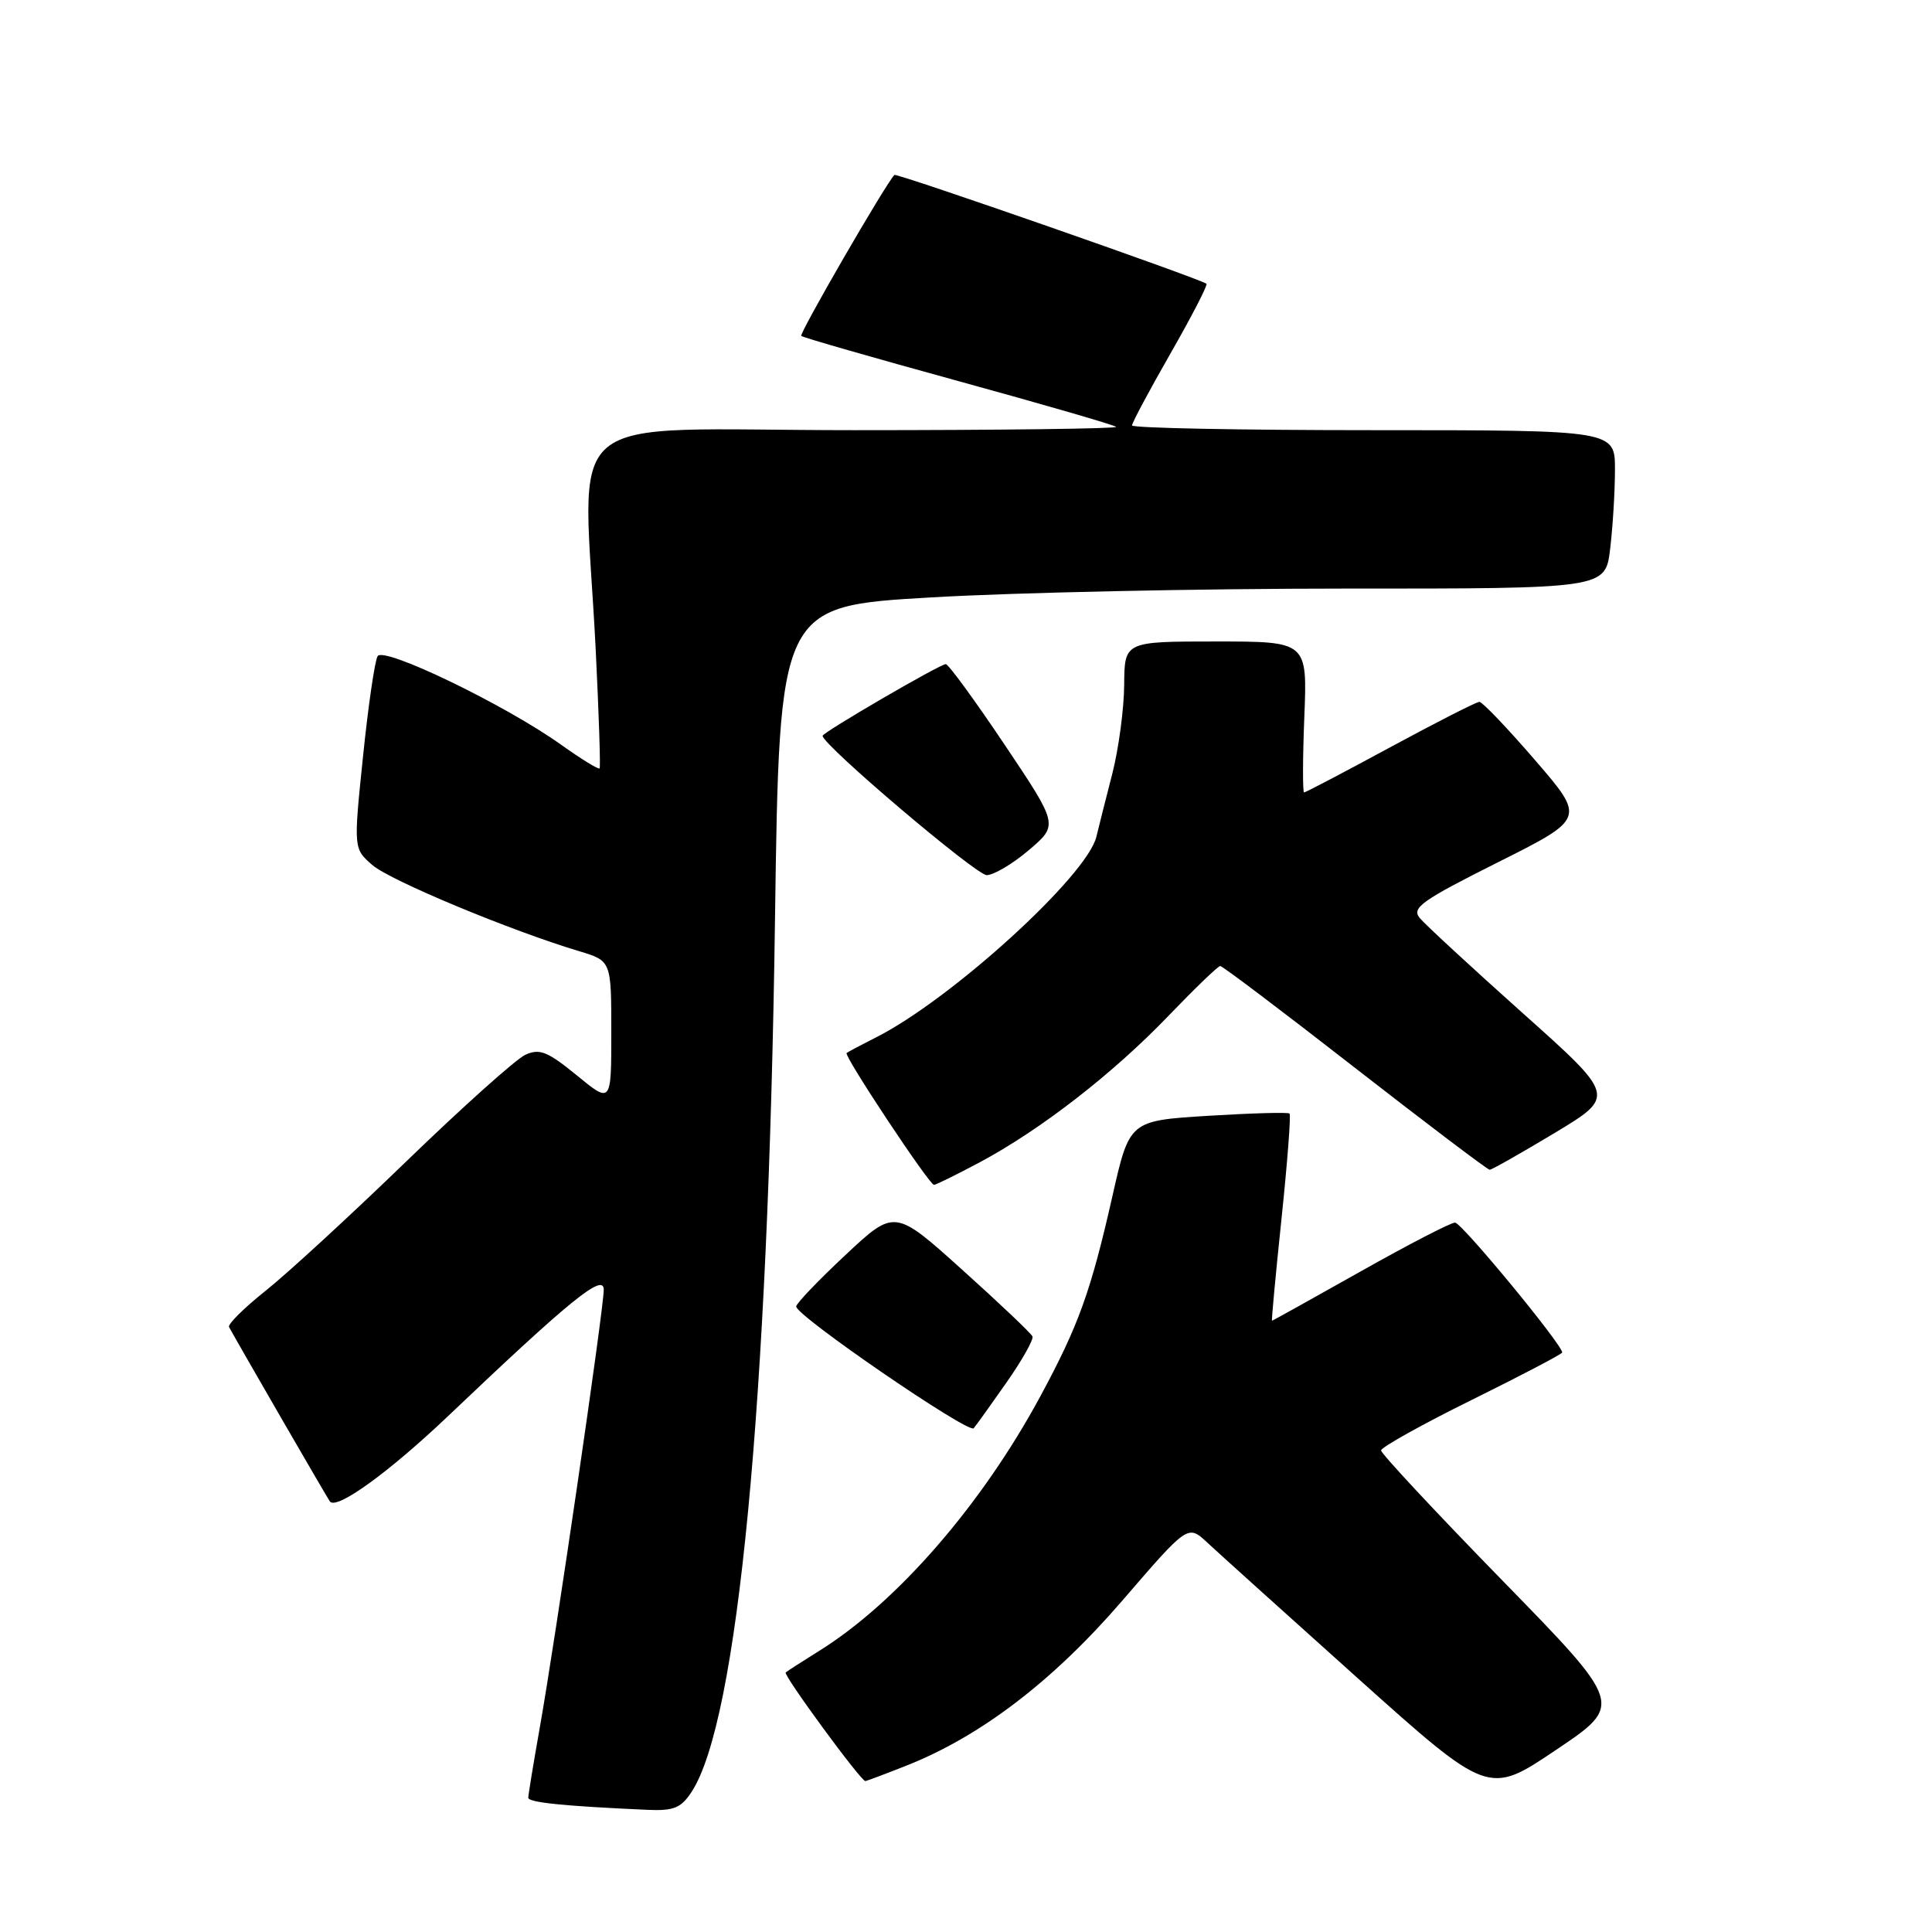 <?xml version="1.0" encoding="UTF-8" standalone="no"?>
<!DOCTYPE svg PUBLIC "-//W3C//DTD SVG 1.1//EN" "http://www.w3.org/Graphics/SVG/1.1/DTD/svg11.dtd" >
<svg xmlns="http://www.w3.org/2000/svg" xmlns:xlink="http://www.w3.org/1999/xlink" version="1.1" viewBox="0 0 256 256">
 <g >
 <path fill="currentColor"
d=" M 91.63 237.45 C 97.77 228.07 101.80 185.98 102.69 121.91 C 103.27 80.32 103.27 80.32 123.38 79.16 C 134.45 78.51 159.07 77.99 178.11 77.99 C 212.72 78.00 212.72 78.00 213.35 72.75 C 213.70 69.86 213.99 65.14 213.99 62.25 C 214.00 57.00 214.00 57.00 182.00 57.00 C 164.40 57.00 150.00 56.72 150.00 56.37 C 150.00 56.02 152.30 51.72 155.11 46.81 C 157.92 41.90 160.06 37.76 159.86 37.60 C 158.98 36.91 118.78 22.89 118.51 23.18 C 117.25 24.53 105.87 44.21 106.17 44.51 C 106.38 44.72 115.76 47.41 127.00 50.50 C 138.24 53.59 147.64 56.31 147.89 56.56 C 148.13 56.80 132.51 57.00 113.17 57.00 C 73.13 57.00 77.29 53.48 78.93 86.00 C 79.35 94.53 79.59 101.64 79.45 101.82 C 79.31 101.99 77.01 100.58 74.35 98.68 C 66.95 93.40 50.85 85.63 50.04 86.94 C 49.66 87.55 48.79 93.54 48.10 100.25 C 46.84 112.46 46.84 112.46 49.36 114.64 C 51.77 116.70 67.64 123.31 76.75 126.04 C 81.00 127.32 81.00 127.32 81.00 136.78 C 81.00 146.24 81.00 146.24 76.43 142.49 C 72.56 139.33 71.51 138.90 69.62 139.76 C 68.39 140.32 61.32 146.65 53.91 153.82 C 46.49 161.00 38.08 168.74 35.21 171.02 C 32.34 173.31 30.15 175.47 30.35 175.84 C 31.66 178.24 43.42 198.59 43.72 198.96 C 44.62 200.09 51.51 195.11 59.36 187.65 C 75.63 172.17 80.00 168.63 80.00 170.90 C 80.00 173.40 73.59 217.30 71.51 229.00 C 70.68 233.68 70.00 237.82 70.00 238.20 C 70.00 238.84 74.61 239.31 85.73 239.81 C 89.27 239.97 90.23 239.58 91.63 237.45 Z  M 199.06 209.41 C 190.23 200.36 183.00 192.61 183.00 192.19 C 183.00 191.78 188.40 188.76 195.00 185.50 C 201.60 182.24 207.00 179.41 207.00 179.21 C 207.00 178.16 193.67 162.00 192.80 162.00 C 192.23 162.00 186.57 164.93 180.24 168.50 C 173.90 172.07 168.64 175.00 168.55 175.00 C 168.46 175.00 169.03 168.90 169.81 161.45 C 170.59 153.99 171.07 147.74 170.87 147.55 C 170.66 147.36 165.81 147.50 160.08 147.85 C 149.66 148.50 149.66 148.50 147.40 158.50 C 144.55 171.09 142.94 175.59 137.87 184.98 C 130.11 199.37 118.85 212.34 108.53 218.76 C 106.32 220.14 104.32 221.42 104.11 221.61 C 103.74 221.93 114.06 236.00 114.66 236.00 C 114.81 236.00 117.23 235.09 120.04 233.98 C 129.90 230.10 139.55 222.73 148.72 212.08 C 157.40 202.01 157.40 202.01 159.95 204.38 C 161.35 205.69 170.31 213.76 179.86 222.33 C 197.23 237.90 197.23 237.90 206.17 231.88 C 215.12 225.87 215.12 225.87 199.06 209.41 Z  M 133.38 183.17 C 135.43 180.24 136.97 177.50 136.81 177.09 C 136.64 176.68 132.46 172.71 127.52 168.27 C 118.55 160.19 118.55 160.19 112.02 166.30 C 108.44 169.65 105.50 172.72 105.50 173.12 C 105.50 174.36 128.37 190.04 129.02 189.25 C 129.37 188.84 131.33 186.10 133.38 183.17 Z  M 129.86 153.99 C 137.93 149.67 147.51 142.23 154.83 134.60 C 158.32 130.97 161.40 128.00 161.69 128.00 C 161.98 128.00 170.02 134.07 179.55 141.50 C 189.09 148.93 197.12 155.00 197.39 155.00 C 197.66 155.00 201.53 152.81 205.99 150.13 C 214.09 145.25 214.09 145.25 201.74 134.22 C 194.95 128.15 188.82 122.49 188.12 121.64 C 187.01 120.30 188.37 119.33 198.46 114.27 C 210.07 108.45 210.07 108.45 203.40 100.72 C 199.74 96.48 196.42 93.00 196.03 93.00 C 195.64 93.00 190.34 95.70 184.24 99.00 C 178.15 102.30 173.00 105.00 172.80 105.00 C 172.60 105.00 172.61 100.50 172.83 95.00 C 173.23 85.00 173.23 85.00 161.12 85.00 C 149.00 85.00 149.00 85.00 148.96 90.75 C 148.94 93.91 148.23 99.20 147.39 102.50 C 146.54 105.80 145.59 109.56 145.28 110.86 C 144.06 116.04 125.93 132.53 116.00 137.50 C 114.08 138.47 112.36 139.38 112.18 139.53 C 111.78 139.88 123.13 157.00 123.76 157.00 C 124.01 157.00 126.76 155.64 129.86 153.99 Z  M 136.37 112.61 C 140.24 109.30 140.24 109.30 133.10 98.65 C 129.17 92.79 125.67 88.00 125.32 88.00 C 124.55 88.00 109.00 97.05 109.00 97.50 C 109.00 98.70 129.37 115.99 130.75 115.96 C 131.71 115.94 134.24 114.43 136.37 112.61 Z "/>
</g>
</svg>
